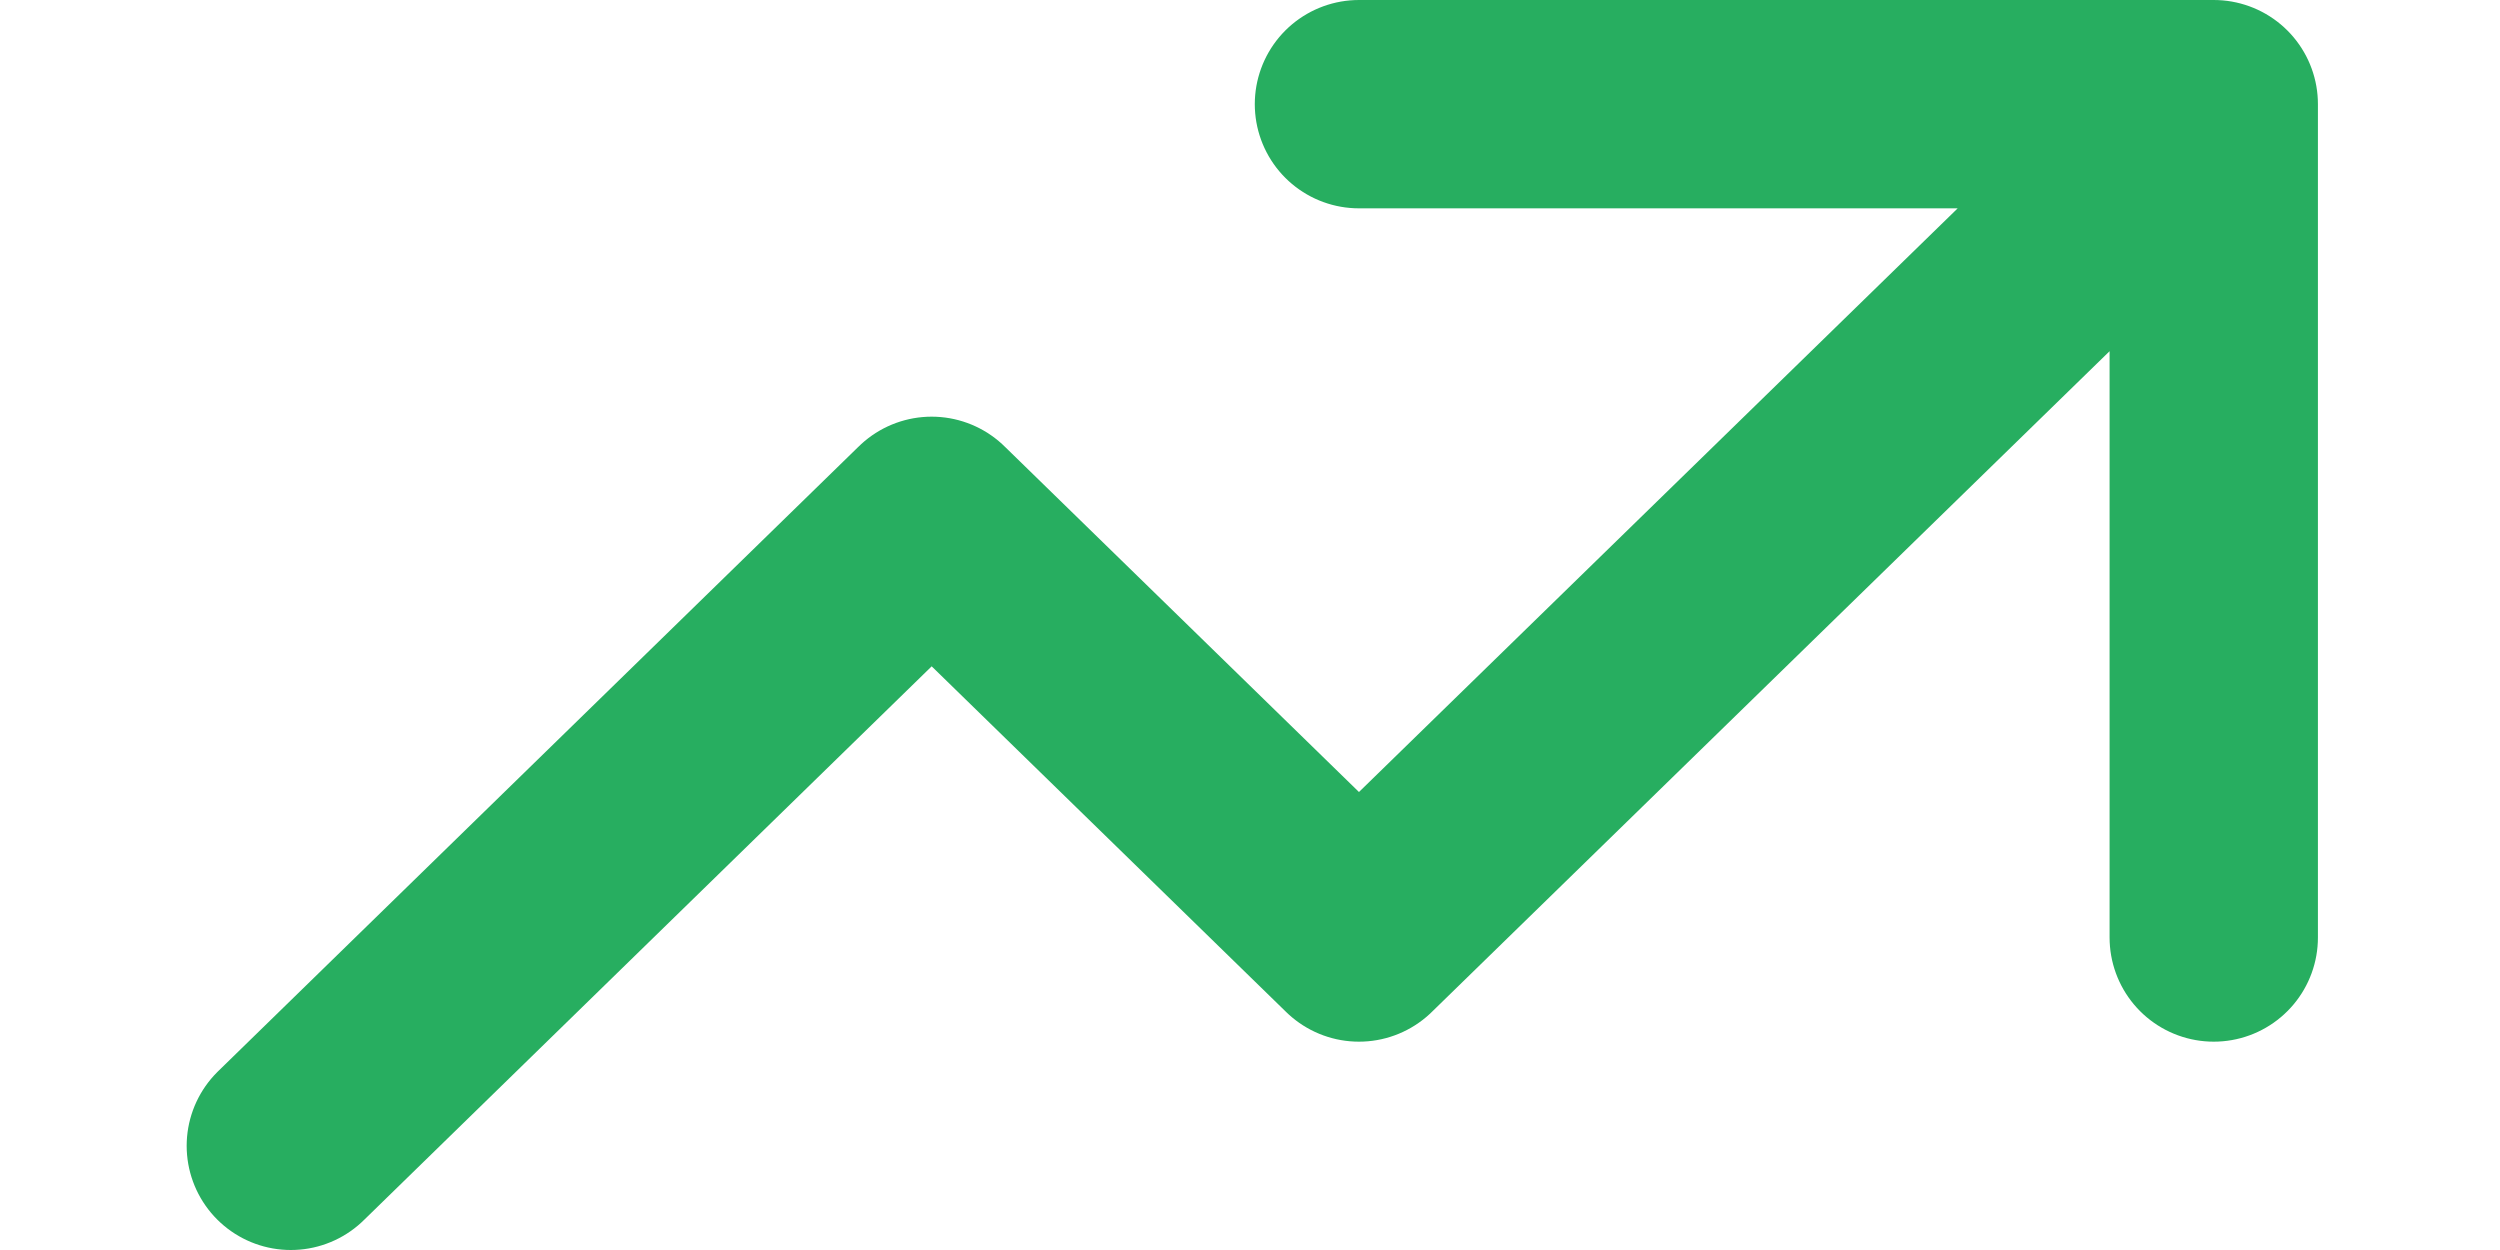 <svg width="12" height="6" viewBox="0 0 12 6" fill="none" xmlns="http://www.w3.org/2000/svg">
<path d="M6.523 0.5H10.626M10.626 0.5V4.5M10.626 0.5L6.523 4.5L4.472 2.5L1.396 5.5" stroke="#27AE60" stroke-linecap="round" stroke-linejoin="round"/>
</svg>
